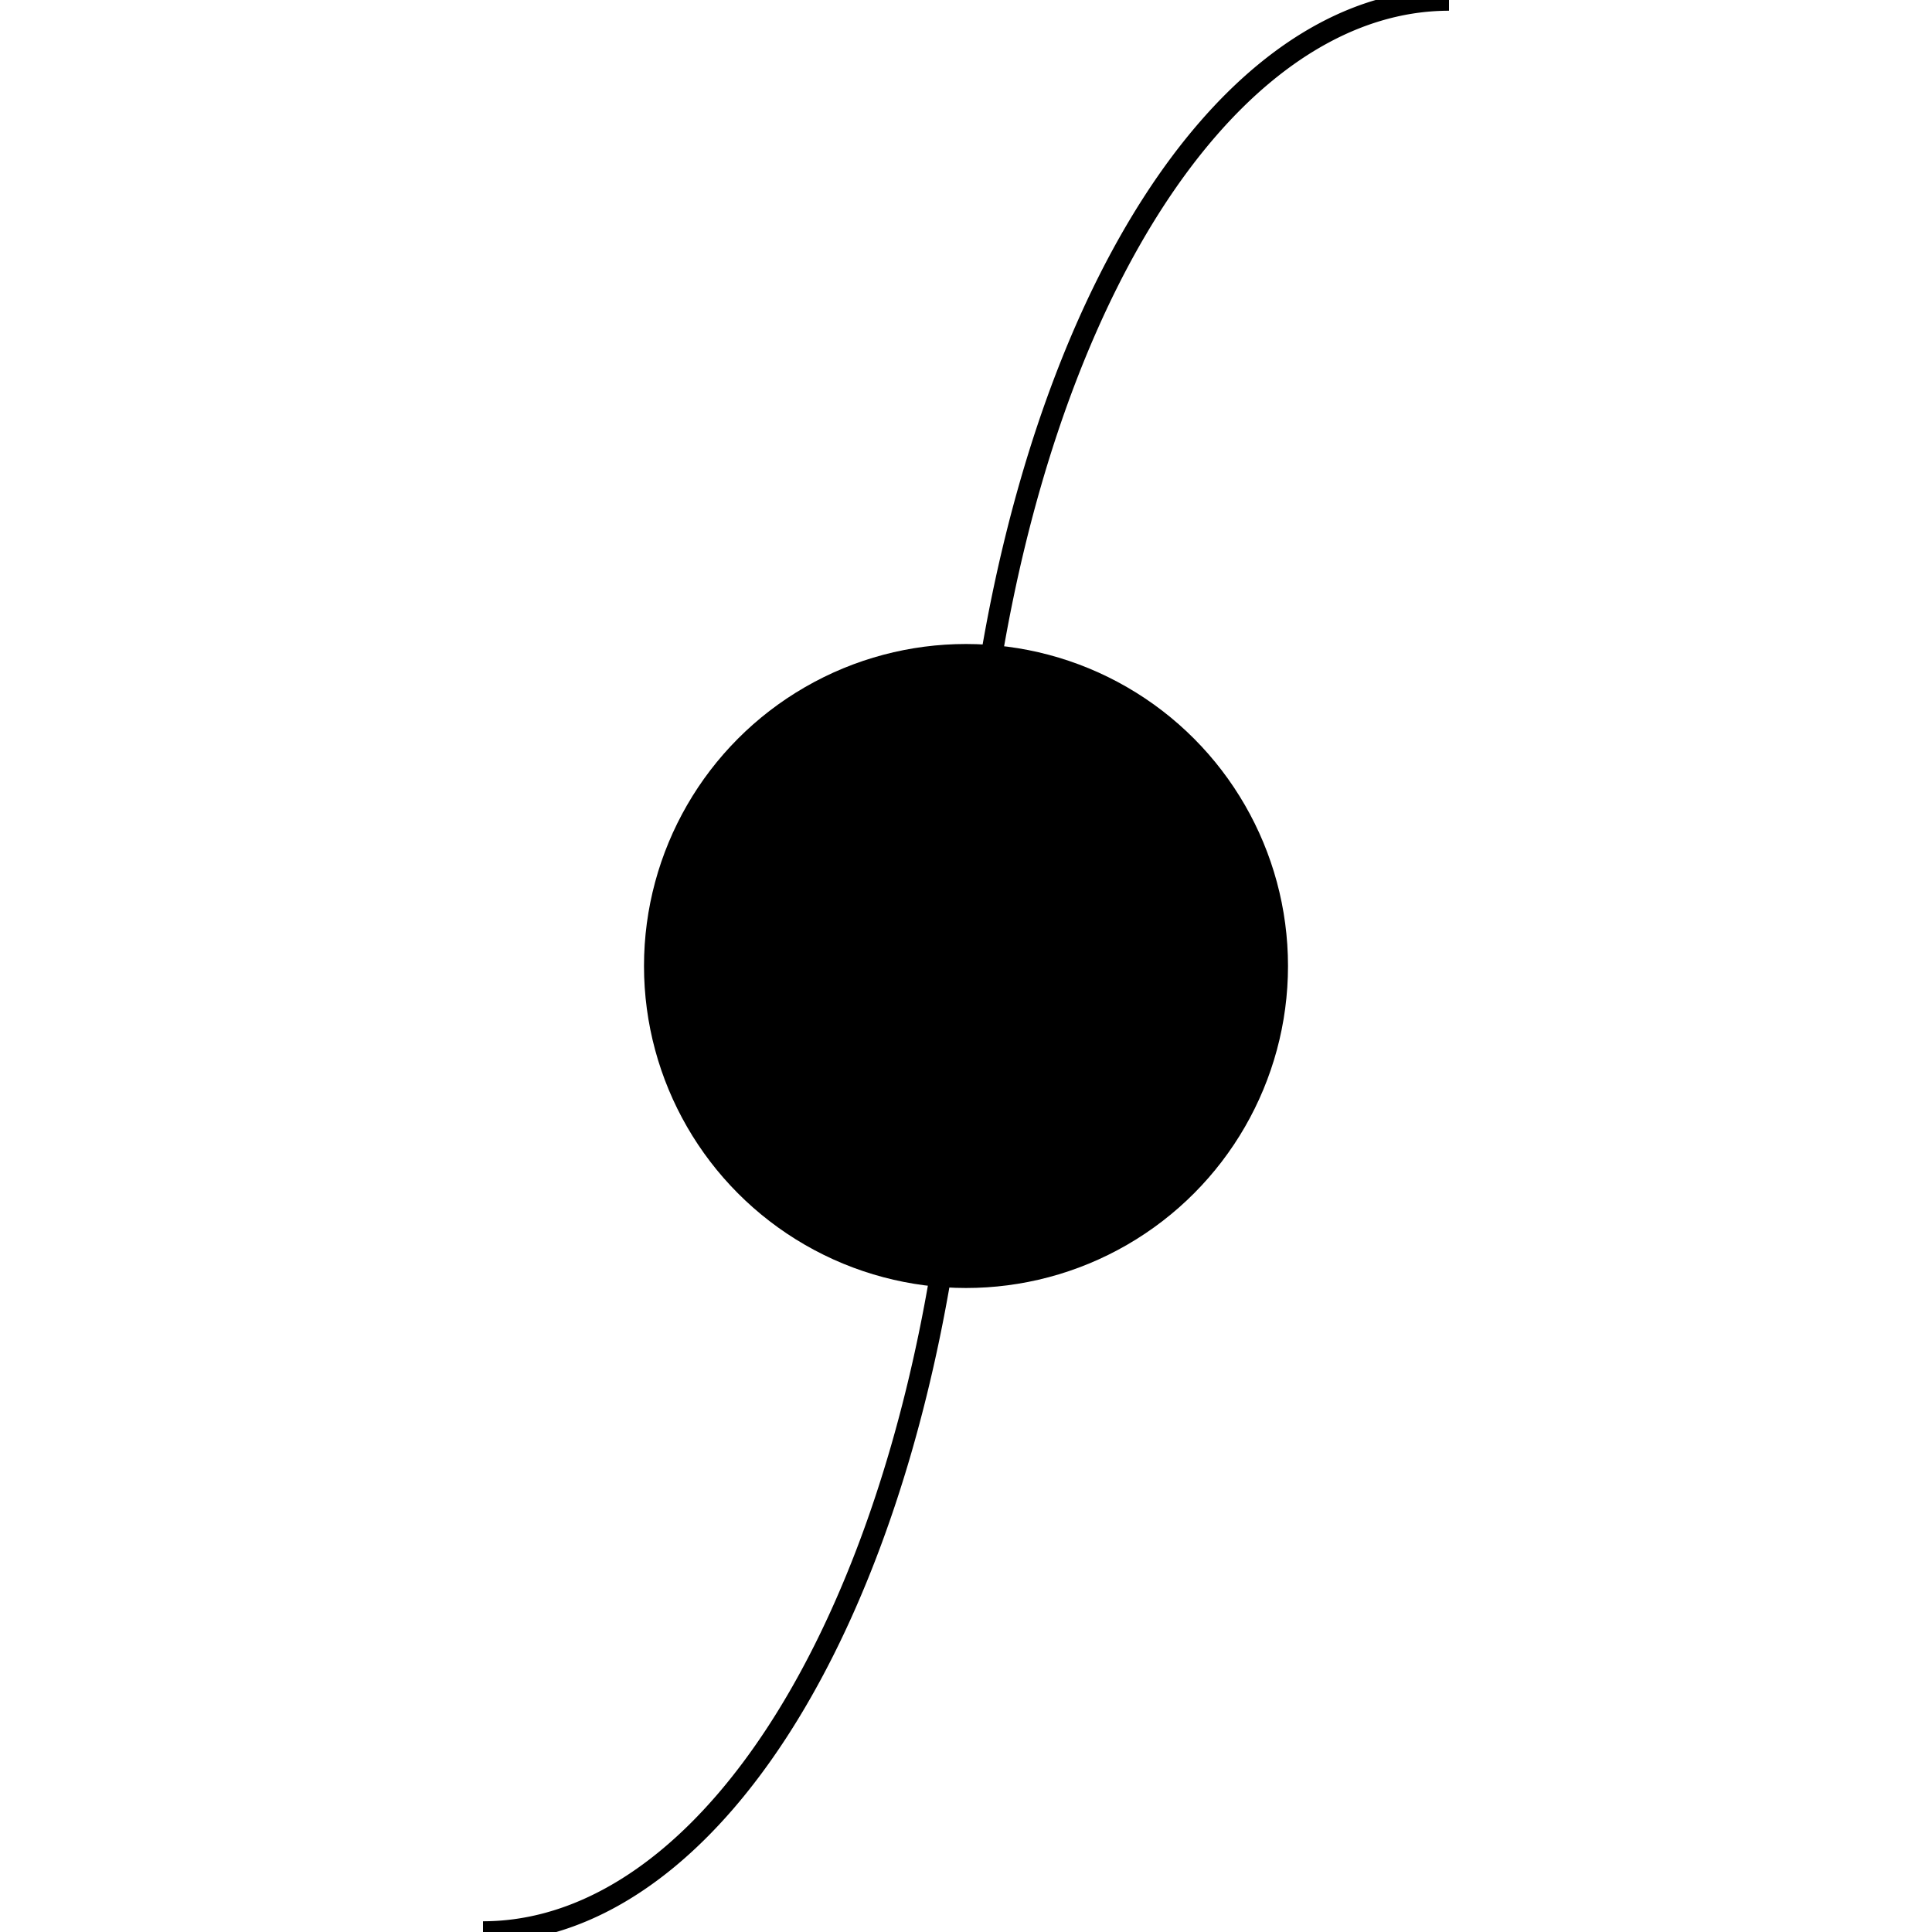 <?xml version="1.0" encoding="UTF-8" standalone="no"?>
<!DOCTYPE svg PUBLIC "-//W3C//DTD SVG 20010904//EN"
              "http://www.w3.org/TR/2001/REC-SVG-20010904/DTD/svg10.dtd">

<svg xmlns="http://www.w3.org/2000/svg"
     width="1in" height="1in"
     viewBox="0 0 90 90">
  <circle fill="black" stroke="none" cx="45.00" cy="45.00" r="15.00" />
  <path fill="none" stroke="black" d="M 67.50,0.00 A 22.50,45.00 0 0,0 45.00,45.00" />
  <path fill="none" stroke="black" d="M 22.50,90.00 A 22.50,45.00 0 0,0 45.00,45.00" />
</svg>
